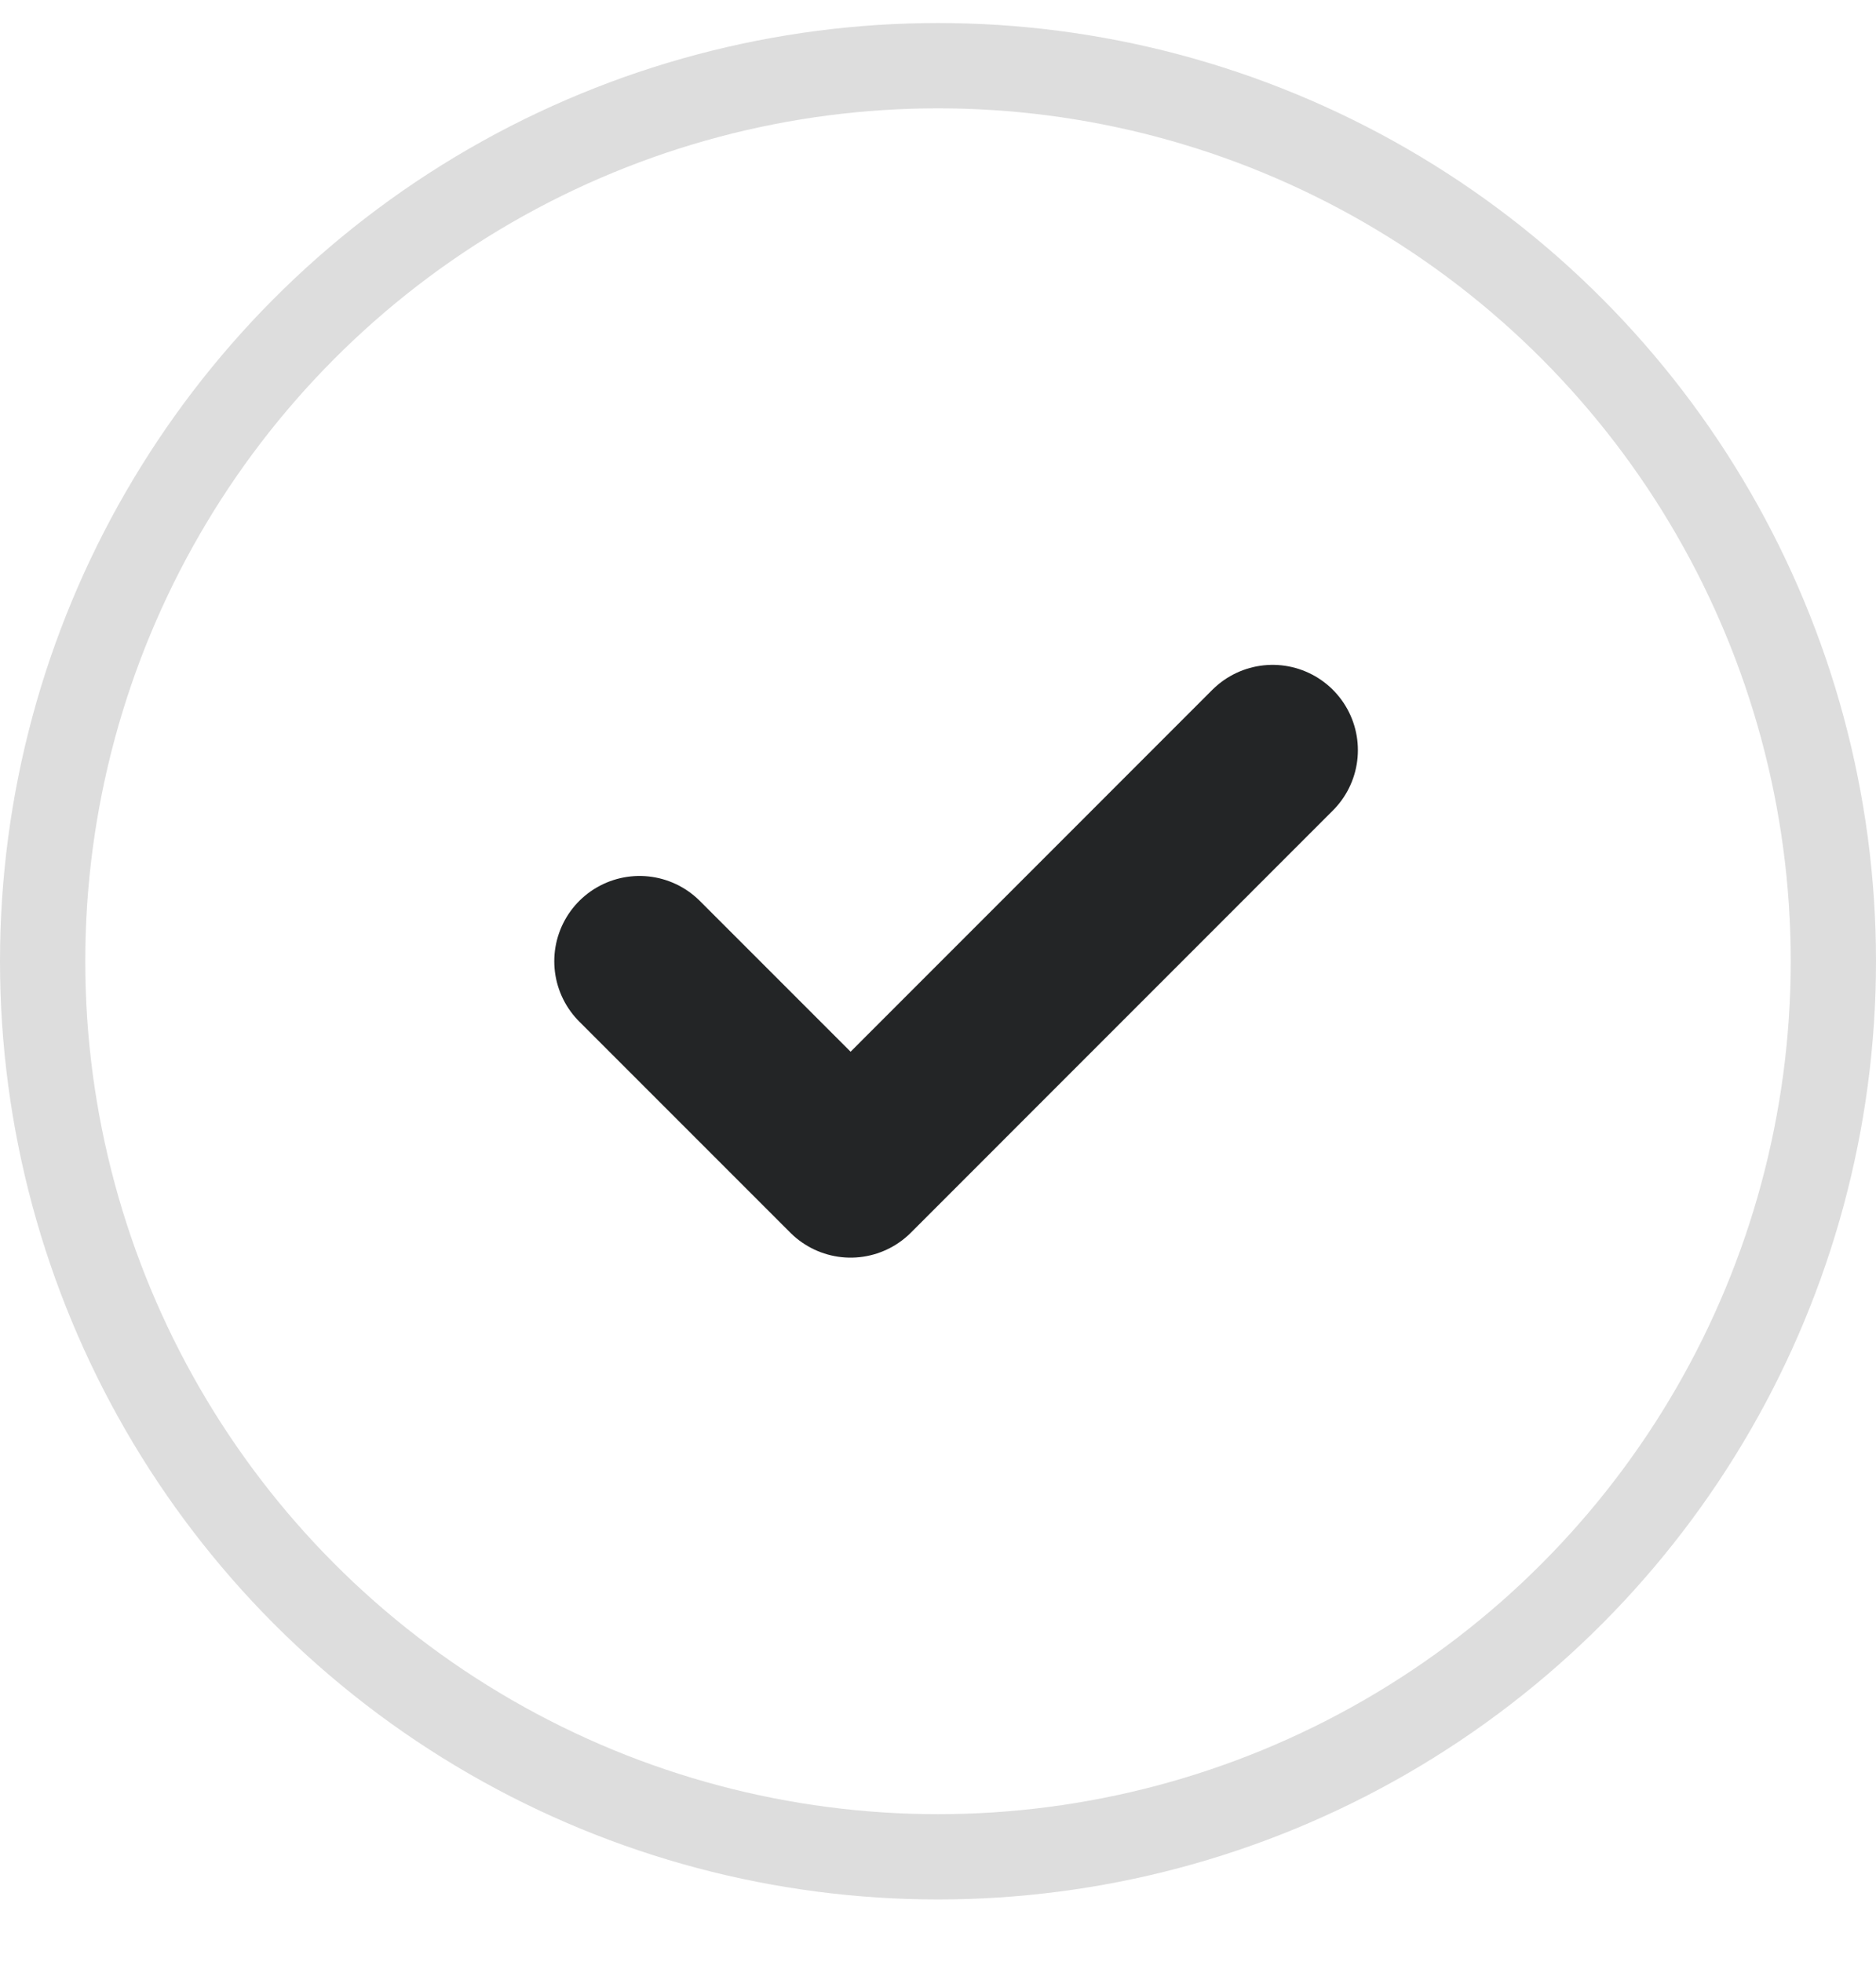 <svg width="22" height="23" viewBox="0 0 22 23" fill="none" xmlns="http://www.w3.org/2000/svg">
<circle cx="11" cy="11.27" r="10.5" stroke="#DDDDDD"/>
<path d="M7.5 11.27L9.975 13.745L14.924 8.795" stroke="#232526" stroke-width="2" stroke-linecap="round" stroke-linejoin="round"/>
</svg>
